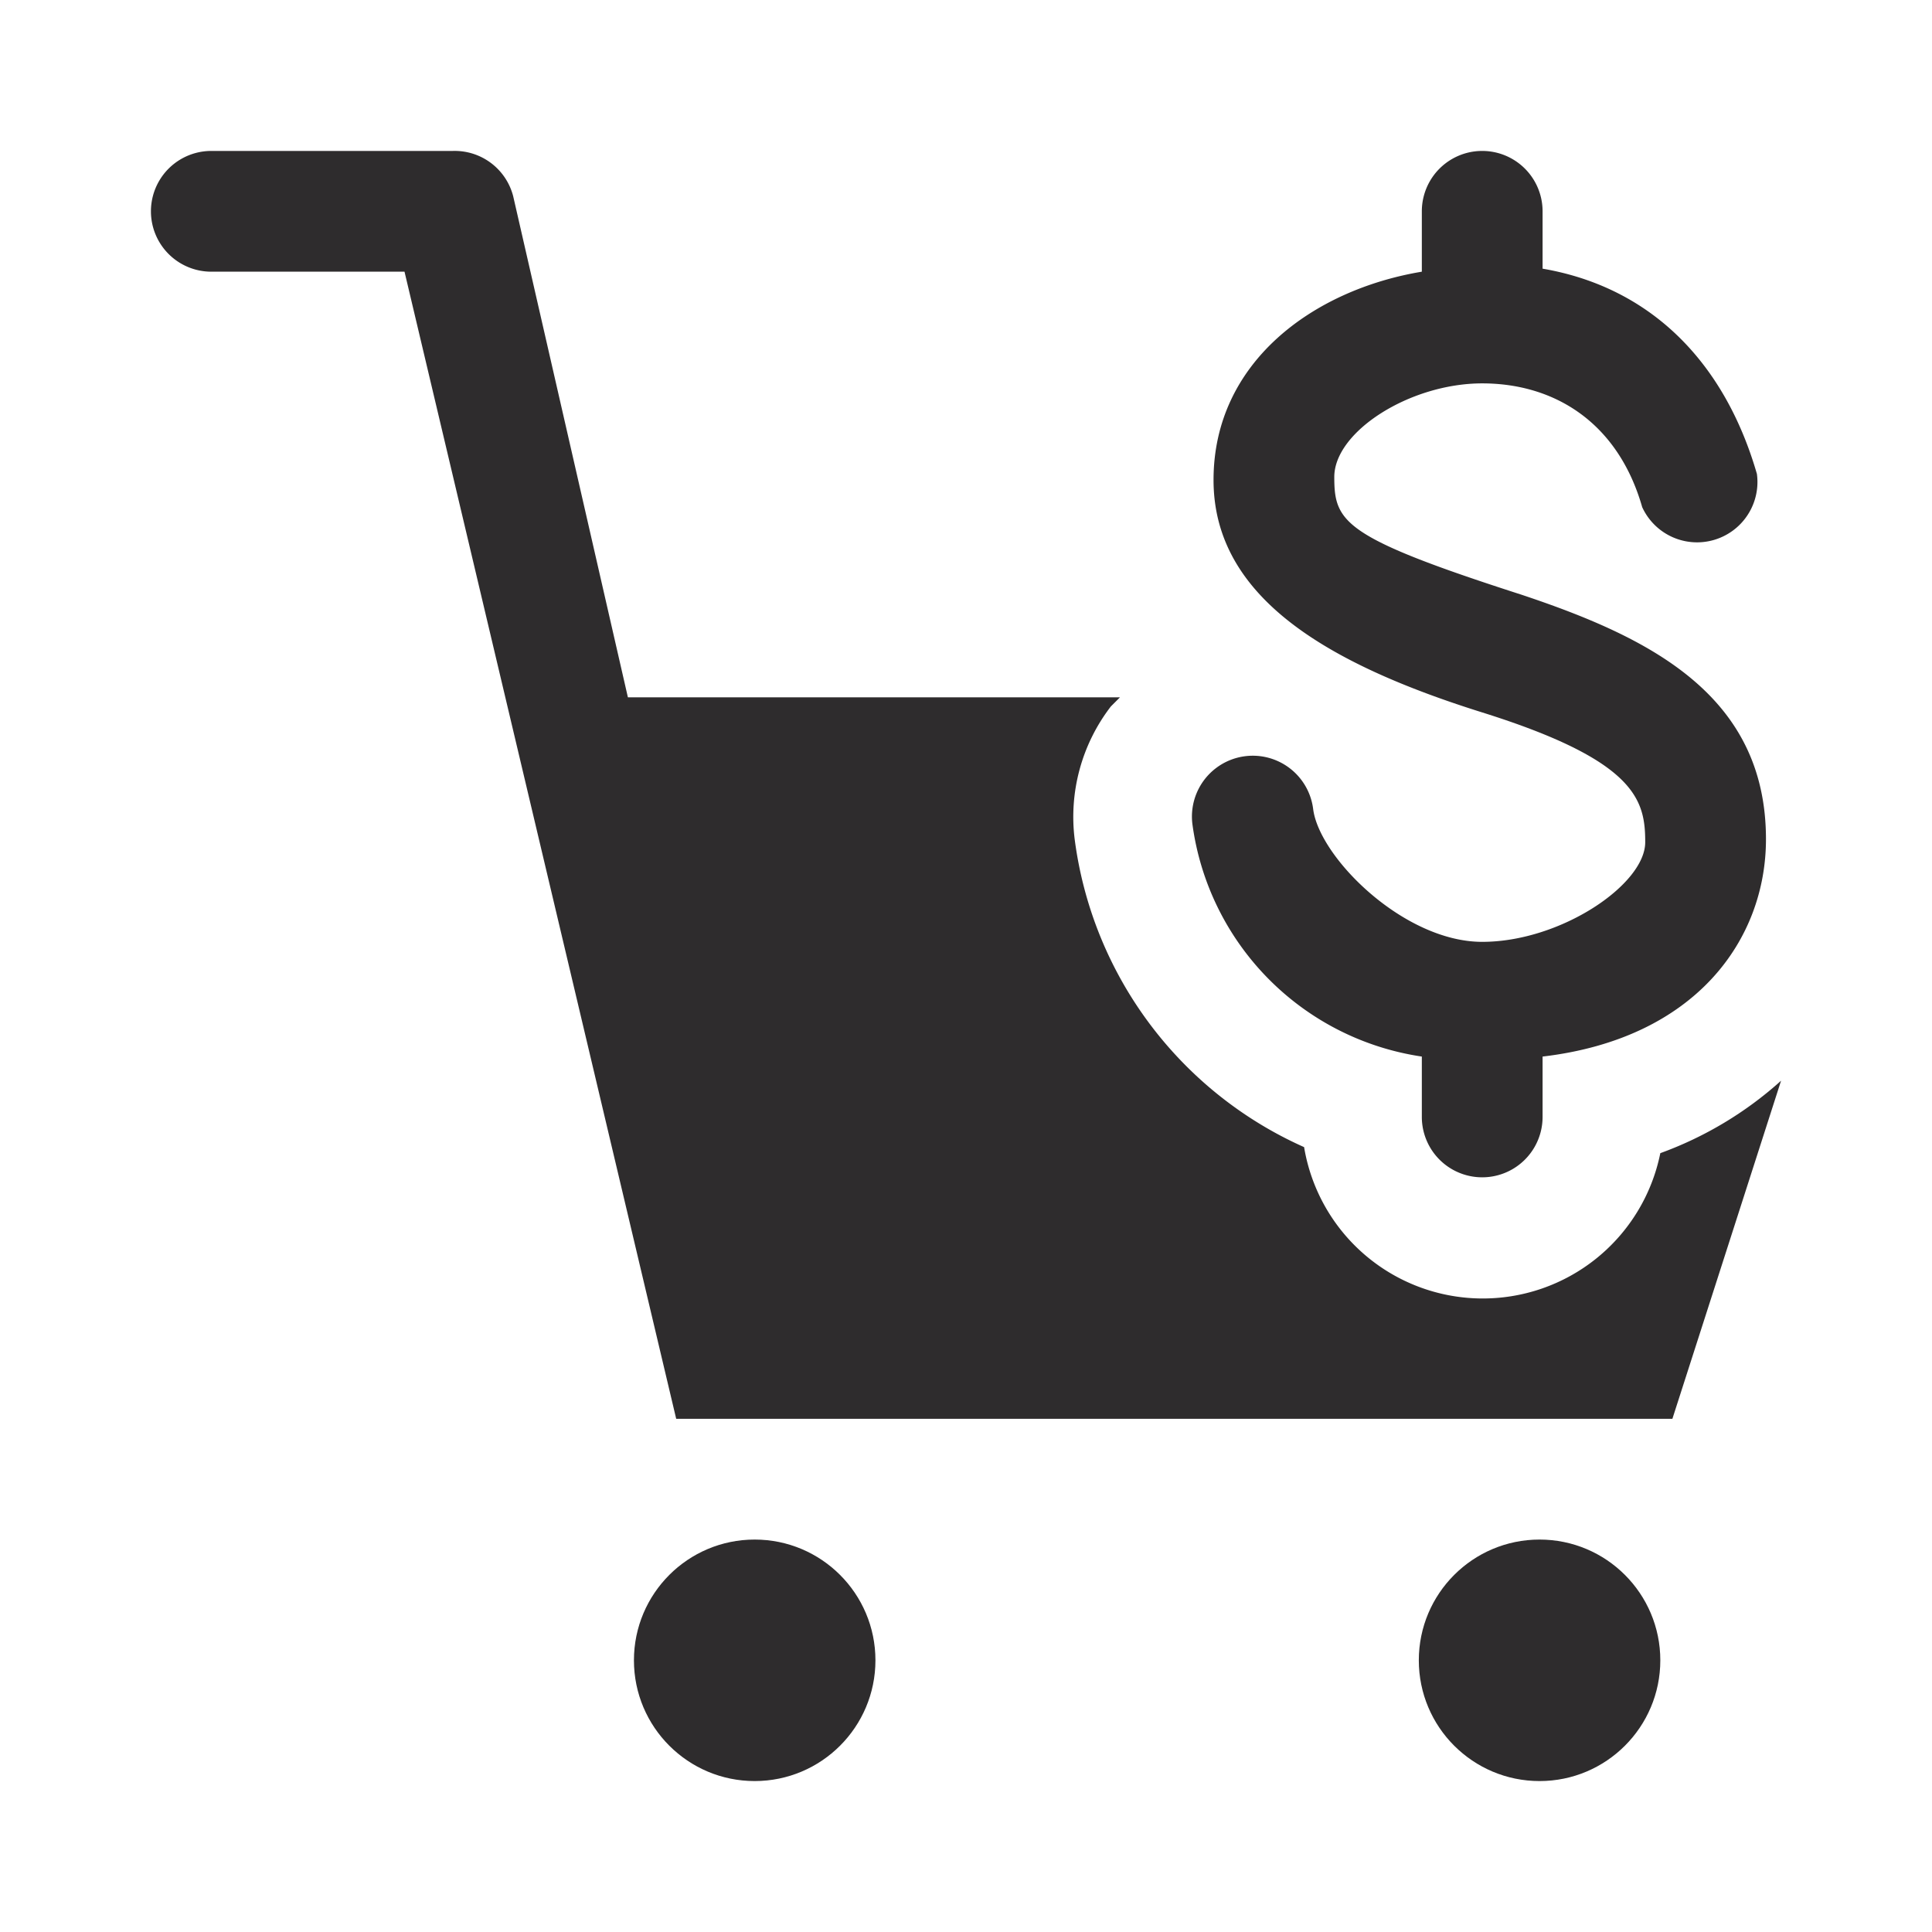 <svg viewBox="0 0 64 64" xmlns="http://www.w3.org/2000/svg"><g fill="#2e2c2d"><path d="m58.5 27.8c0-4.8-3.9-6.7-8.1-8.1-5.9-1.9-6.2-2.4-6.2-3.9s2.5-3.1 4.9-3.1 4.5 1.3 5.3 4.1a2 2 0 0 0 3.8-1.1c-1.1-3.8-3.6-6.2-7.1-6.8v-1.9a2 2 0 1 0 -4 0v2c-3.6.6-6.9 3-6.9 6.9s3.8 6.1 8.9 7.7 5.4 2.9 5.4 4.3-2.8 3.3-5.4 3.3-5.4-2.8-5.6-4.4a2 2 0 0 0 -4 .5 9 9 0 0 0 7.6 7.7v2a2 2 0 1 0 4 0v-2c5.1-.6 7.4-3.9 7.4-7.2z"/><circle cx="25" cy="55" r="4"/><circle cx="51" cy="55" r="4"/><path d="m55 38.2a6 6 0 0 1 -11.8-.2 13 13 0 0 1 -7.6-10.2 6 6 0 0 1 1.2-4.4l.3-.3h-16.3l-3.8-16.6a2 2 0 0 0 -2-1.5h-8a2 2 0 0 0 0 4h6.4l9 38h33l3.6-11.2a12.2 12.2 0 0 1 -4 2.4z"/></g></svg>
